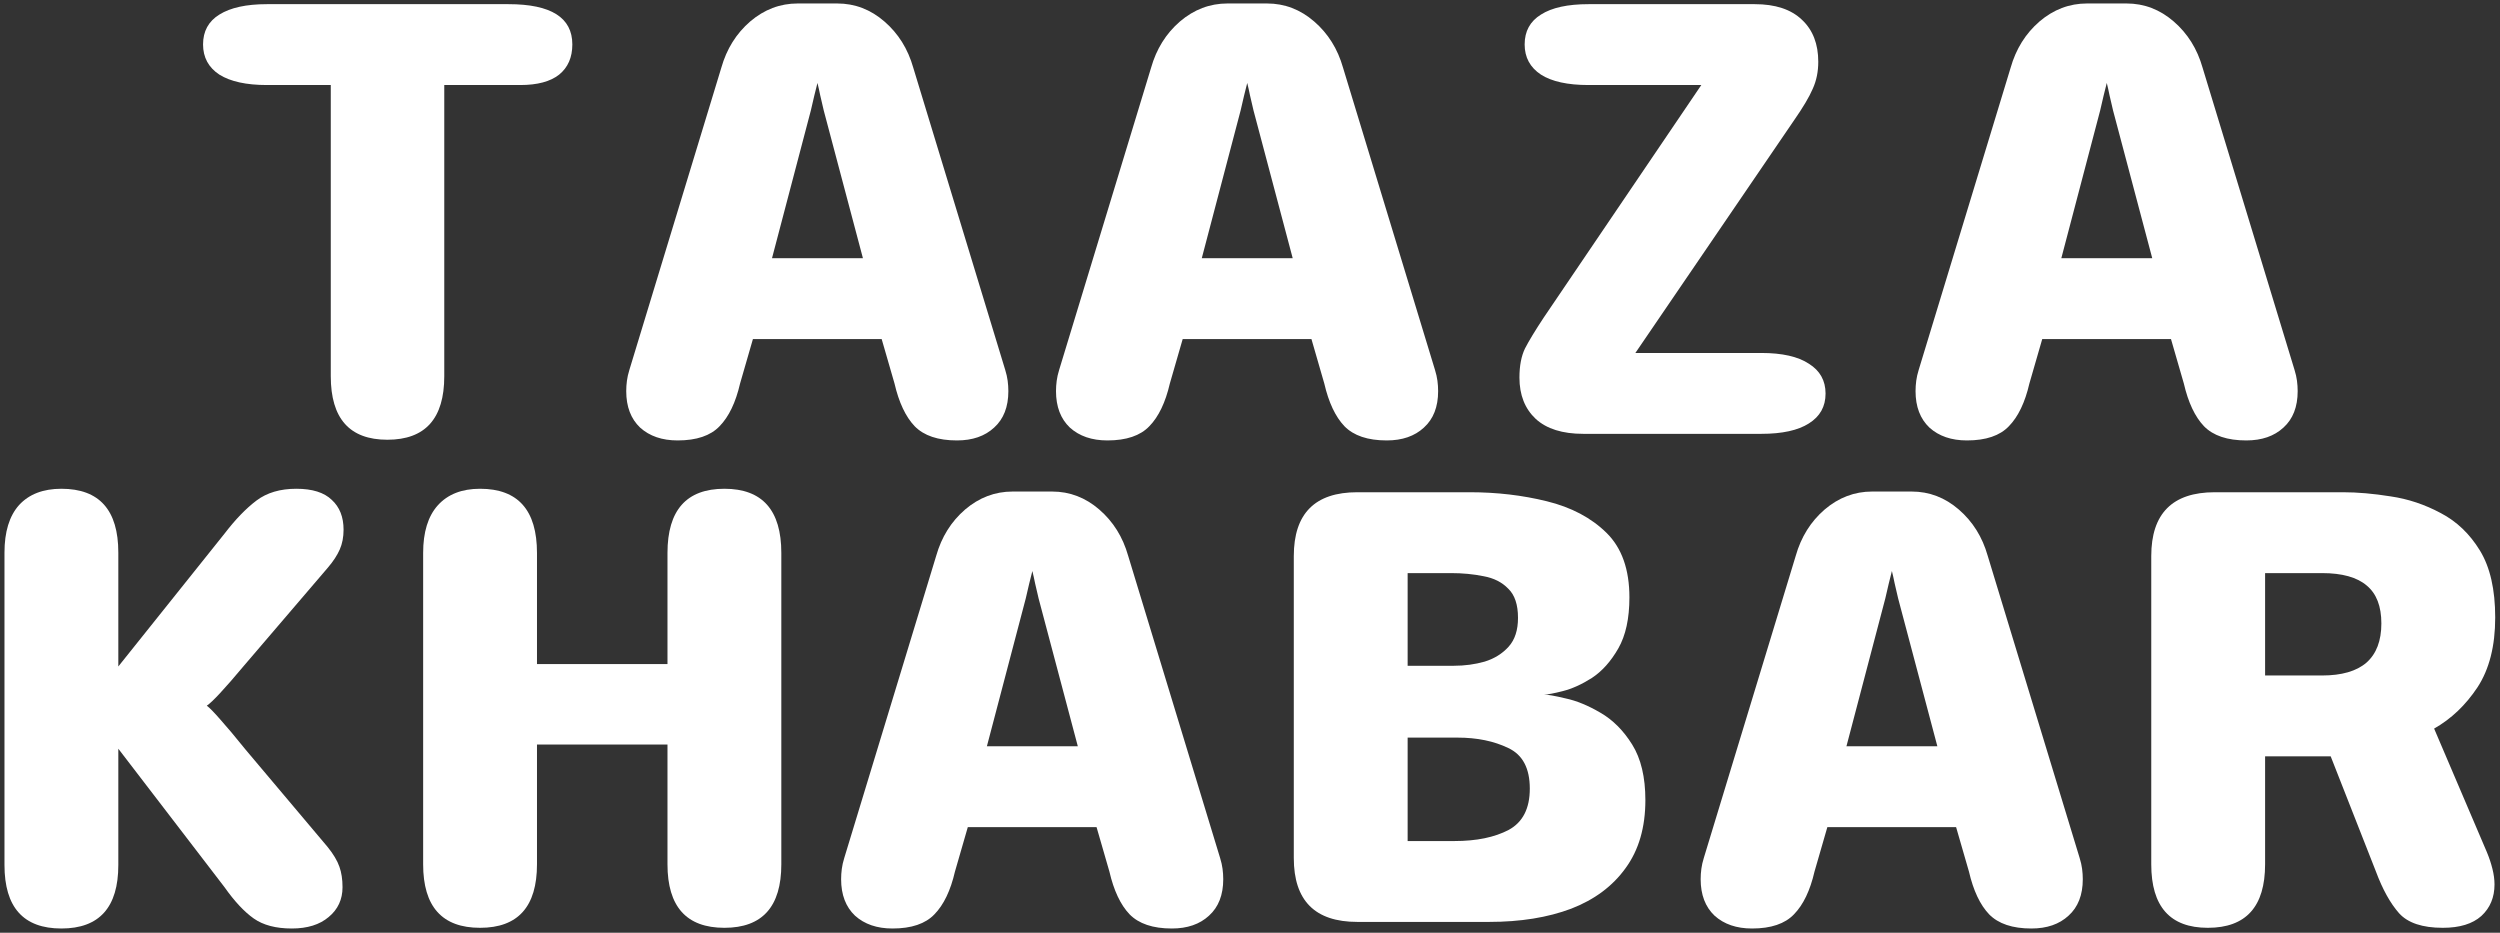 <svg width="461" height="172" viewBox="0 0 461 172" fill="none" xmlns="http://www.w3.org/2000/svg">
<rect x="0" y="0" width="461" height="172" fill="#333333" stroke="none"/>
<path d="M93.763 0.768C101.614 0.768 105.539 3.243 105.539 8.192C105.539 10.582 104.729 12.438 103.107 13.76C101.486 15.04 99.097 15.68 95.939 15.68H81.923V69.376C81.923 77.184 78.424 81.088 71.427 81.088C64.472 81.088 60.995 77.184 60.995 69.376V15.68H49.219C45.422 15.68 42.499 15.04 40.451 13.76C38.446 12.438 37.443 10.582 37.443 8.192C37.443 5.76 38.446 3.925 40.451 2.688C42.499 1.408 45.422 0.768 49.219 0.768H93.763Z" fill="white"/>
<path d="M124.949 81.216C122.091 81.216 119.787 80.427 118.037 78.848C116.331 77.227 115.477 74.987 115.477 72.128C115.477 71.488 115.52 70.848 115.605 70.208C115.691 69.568 115.84 68.907 116.053 68.224L133.013 12.48C133.995 9.024 135.765 6.187 138.325 3.968C140.928 1.749 143.851 0.64 147.093 0.64H154.389C157.632 0.64 160.533 1.749 163.093 3.968C165.653 6.187 167.424 9.024 168.405 12.48L185.365 68.224C185.579 68.907 185.728 69.568 185.813 70.208C185.899 70.848 185.941 71.488 185.941 72.128C185.941 75.029 185.067 77.269 183.317 78.848C181.611 80.427 179.328 81.216 176.469 81.216C172.971 81.216 170.368 80.341 168.661 78.592C166.997 76.843 165.76 74.219 164.949 70.72L162.581 62.528H138.837L136.469 70.72C135.659 74.219 134.4 76.843 132.693 78.592C131.029 80.341 128.448 81.216 124.949 81.216ZM142.357 47.616H159.125L151.893 20.352C151.68 19.371 151.467 18.453 151.253 17.6C151.083 16.747 150.912 15.979 150.741 15.296C150.571 15.979 150.379 16.747 150.165 17.6C149.952 18.453 149.739 19.371 149.525 20.352L142.357 47.616Z" fill="white"/>
<path d="M204.199 81.216C201.341 81.216 199.037 80.427 197.287 78.848C195.581 77.227 194.727 74.987 194.727 72.128C194.727 71.488 194.77 70.848 194.855 70.208C194.941 69.568 195.09 68.907 195.303 68.224L212.263 12.48C213.245 9.024 215.015 6.187 217.575 3.968C220.178 1.749 223.101 0.64 226.343 0.64H233.639C236.882 0.64 239.783 1.749 242.343 3.968C244.903 6.187 246.674 9.024 247.655 12.48L264.615 68.224C264.829 68.907 264.978 69.568 265.063 70.208C265.149 70.848 265.191 71.488 265.191 72.128C265.191 75.029 264.317 77.269 262.567 78.848C260.861 80.427 258.578 81.216 255.719 81.216C252.221 81.216 249.618 80.341 247.911 78.592C246.247 76.843 245.01 74.219 244.199 70.72L241.831 62.528H218.087L215.719 70.72C214.909 74.219 213.65 76.843 211.943 78.592C210.279 80.341 207.698 81.216 204.199 81.216ZM221.607 47.616H238.375L231.143 20.352C230.93 19.371 230.717 18.453 230.503 17.6C230.333 16.747 230.162 15.979 229.991 15.296C229.821 15.979 229.629 16.747 229.415 17.6C229.202 18.453 228.989 19.371 228.775 20.352L221.607 47.616Z" fill="white"/>
<path d="M301.561 65.088H324.793C328.633 65.088 331.556 65.749 333.561 67.072C335.609 68.352 336.633 70.187 336.633 72.576C336.633 74.966 335.609 76.8 333.561 78.08C331.556 79.36 328.633 80 324.793 80H291.961C288.121 80 285.199 79.083 283.193 77.248C281.188 75.371 280.185 72.832 280.185 69.632C280.185 67.456 280.527 65.664 281.209 64.256C281.935 62.848 283.086 60.95 284.665 58.56L313.721 15.68H292.921C289.081 15.68 286.159 15.04 284.153 13.76C282.148 12.438 281.145 10.582 281.145 8.192C281.145 5.76 282.148 3.925 284.153 2.688C286.159 1.408 289.081 0.768 292.921 0.768H323.577C327.375 0.768 330.276 1.728 332.281 3.648C334.287 5.525 335.289 8.107 335.289 11.392C335.289 13.227 334.948 14.891 334.265 16.384C333.625 17.878 332.473 19.819 330.809 22.208L301.561 65.088Z" fill="white"/>
<path d="M362.699 81.216C359.84 81.216 357.537 80.427 355.787 78.848C354.081 77.227 353.227 74.987 353.227 72.128C353.227 71.488 353.27 70.848 353.355 70.208C353.44 69.568 353.59 68.907 353.803 68.224L370.763 12.48C371.745 9.024 373.515 6.187 376.075 3.968C378.678 1.749 381.601 0.64 384.843 0.64H392.139C395.382 0.64 398.283 1.749 400.843 3.968C403.403 6.187 405.174 9.024 406.155 12.48L423.115 68.224C423.329 68.907 423.478 69.568 423.563 70.208C423.649 70.848 423.691 71.488 423.691 72.128C423.691 75.029 422.817 77.269 421.067 78.848C419.361 80.427 417.078 81.216 414.219 81.216C410.721 81.216 408.118 80.341 406.411 78.592C404.747 76.843 403.51 74.219 402.699 70.72L400.331 62.528H376.587L374.219 70.72C373.409 74.219 372.15 76.843 370.443 78.592C368.779 80.341 366.198 81.216 362.699 81.216ZM380.107 47.616H396.875L389.643 20.352C389.43 19.371 389.217 18.453 389.003 17.6C388.833 16.747 388.662 15.979 388.491 15.296C388.321 15.979 388.128 16.747 387.915 17.6C387.702 18.453 387.489 19.371 387.275 20.352L380.107 47.616Z" fill="white"/>
<path d="M11.322 171.216C4.325 171.216 0.826 167.312 0.826 159.504V101.904C0.826 98.064 1.722 95.141 3.514 93.136C5.349 91.131 7.952 90.128 11.322 90.128C18.32 90.128 21.818 94.053 21.818 101.904V122.896L41.466 98.32C43.429 95.76 45.37 93.755 47.29 92.304C49.21 90.853 51.663 90.128 54.65 90.128C57.594 90.128 59.77 90.811 61.178 92.176C62.629 93.499 63.354 95.334 63.354 97.68C63.354 99.046 63.12 100.261 62.65 101.328C62.181 102.395 61.456 103.504 60.474 104.656L44.922 122.832C43.173 124.923 41.722 126.587 40.57 127.824C39.461 129.019 38.65 129.787 38.138 130.128C38.65 130.512 39.482 131.365 40.634 132.688C41.786 133.968 43.343 135.824 45.306 138.256L60.41 156.176C61.477 157.499 62.202 158.715 62.586 159.824C62.97 160.891 63.162 162.149 63.162 163.6C63.162 165.861 62.309 167.696 60.602 169.104C58.938 170.512 56.677 171.216 53.818 171.216C50.874 171.216 48.528 170.597 46.778 169.36C45.029 168.123 43.237 166.203 41.402 163.6L21.818 138.064V159.504C21.818 167.312 18.32 171.216 11.322 171.216Z" fill="white"/>
<path d="M123.084 101.968C123.084 94.075 126.583 90.128 133.58 90.128C140.578 90.128 144.076 94.075 144.076 101.968V159.376C144.076 167.184 140.578 171.088 133.58 171.088C126.583 171.088 123.084 167.184 123.084 159.376V137.296H99.02V159.376C99.02 167.184 95.522 171.088 88.524 171.088C81.527 171.088 78.028 167.184 78.028 159.376V101.968C78.028 98.128 78.924 95.206 80.716 93.2C82.551 91.152 85.153 90.128 88.524 90.128C95.522 90.128 99.02 94.075 99.02 101.968V122.448H123.084V101.968Z" fill="white"/>
<path d="M164.574 171.216C161.716 171.216 159.412 170.427 157.662 168.848C155.956 167.227 155.102 164.987 155.102 162.128C155.102 161.488 155.145 160.848 155.23 160.208C155.316 159.568 155.465 158.907 155.678 158.224L172.638 102.48C173.62 99.024 175.39 96.187 177.95 93.968C180.553 91.749 183.476 90.64 186.718 90.64H194.014C197.257 90.64 200.158 91.749 202.718 93.968C205.278 96.187 207.049 99.024 208.03 102.48L224.99 158.224C225.204 158.907 225.353 159.568 225.438 160.208C225.524 160.848 225.566 161.488 225.566 162.128C225.566 165.029 224.692 167.269 222.942 168.848C221.236 170.427 218.953 171.216 216.094 171.216C212.596 171.216 209.993 170.341 208.286 168.592C206.622 166.843 205.385 164.219 204.574 160.72L202.206 152.528H178.462L176.094 160.72C175.284 164.219 174.025 166.843 172.318 168.592C170.654 170.341 168.073 171.216 164.574 171.216ZM181.982 137.616H198.75L191.518 110.352C191.305 109.371 191.092 108.453 190.878 107.6C190.708 106.747 190.537 105.979 190.366 105.296C190.196 105.979 190.004 106.747 189.79 107.6C189.577 108.453 189.364 109.371 189.15 110.352L181.982 137.616Z" fill="white"/>
<path d="M284.72 128.08C285.403 128.08 286.726 128.315 288.688 128.784C290.694 129.211 292.827 130.085 295.088 131.408C297.392 132.731 299.355 134.693 300.976 137.296C302.597 139.899 303.408 143.312 303.408 147.536C303.408 152.571 302.192 156.752 299.76 160.08C297.371 163.408 294.021 165.904 289.712 167.568C285.403 169.189 280.368 170 274.608 170H250.288C242.48 170 238.576 166.075 238.576 158.224V102.544C238.576 94.694 242.48 90.768 250.288 90.768H271.024C276.016 90.768 280.752 91.323 285.232 92.432C289.755 93.541 293.424 95.483 296.24 98.256C299.056 101.029 300.464 104.997 300.464 110.16C300.464 114.043 299.782 117.179 298.416 119.568C297.051 121.957 295.43 123.771 293.552 125.008C291.675 126.203 289.883 127.013 288.176 127.44C286.512 127.867 285.36 128.08 284.72 128.08ZM259.568 105.68V122.768H268.08C270.086 122.768 271.984 122.512 273.776 122C275.568 121.445 277.04 120.528 278.192 119.248C279.344 117.968 279.92 116.197 279.92 113.936C279.92 111.504 279.323 109.712 278.128 108.56C276.976 107.365 275.461 106.597 273.584 106.256C271.707 105.872 269.702 105.68 267.568 105.68H259.568ZM268.208 155.088C272.261 155.088 275.59 154.405 278.192 153.04C280.795 151.632 282.096 149.093 282.096 145.424C282.096 141.669 280.774 139.173 278.128 137.936C275.483 136.656 272.368 136.016 268.784 136.016H259.568V155.088H268.208Z" fill="white"/>
<path d="M323.074 171.216C320.215 171.216 317.912 170.427 316.162 168.848C314.456 167.227 313.602 164.987 313.602 162.128C313.602 161.488 313.645 160.848 313.73 160.208C313.815 159.568 313.965 158.907 314.178 158.224L331.138 102.48C332.12 99.024 333.89 96.187 336.45 93.968C339.053 91.749 341.976 90.64 345.218 90.64H352.514C355.757 90.64 358.658 91.749 361.218 93.968C363.778 96.187 365.549 99.024 366.53 102.48L383.49 158.224C383.704 158.907 383.853 159.568 383.938 160.208C384.024 160.848 384.066 161.488 384.066 162.128C384.066 165.029 383.192 167.269 381.442 168.848C379.736 170.427 377.453 171.216 374.594 171.216C371.096 171.216 368.493 170.341 366.786 168.592C365.122 166.843 363.885 164.219 363.074 160.72L360.706 152.528H336.962L334.594 160.72C333.784 164.219 332.525 166.843 330.818 168.592C329.154 170.341 326.573 171.216 323.074 171.216ZM340.482 137.616H357.25L350.018 110.352C349.805 109.371 349.592 108.453 349.378 107.6C349.208 106.747 349.037 105.979 348.866 105.296C348.696 105.979 348.503 106.747 348.29 107.6C348.077 108.453 347.864 109.371 347.65 110.352L340.482 137.616Z" fill="white"/>
<path d="M417.684 105.68V124.56H428.18C431.807 124.56 434.537 123.771 436.372 122.192C438.207 120.571 439.124 118.16 439.124 114.96C439.124 111.803 438.228 109.477 436.436 107.984C434.644 106.448 431.892 105.68 428.18 105.68H417.684ZM396.692 159.376V102.544C396.692 94.694 400.596 90.768 408.404 90.768H432.02C434.708 90.768 437.652 91.024 440.852 91.536C444.052 92.005 447.124 93.029 450.068 94.608C453.012 96.144 455.423 98.448 457.3 101.52C459.178 104.592 460.116 108.709 460.116 113.872C460.116 119.12 459.028 123.408 456.852 126.736C454.676 130.021 452.01 132.56 448.852 134.352L458.58 157.136C459.007 158.16 459.348 159.184 459.604 160.208C459.86 161.232 459.988 162.192 459.988 163.088C459.988 165.477 459.178 167.419 457.556 168.912C455.935 170.363 453.567 171.088 450.452 171.088C446.698 171.088 444.01 170.192 442.388 168.4C440.767 166.565 439.337 163.984 438.1 160.656L429.78 139.472H417.684V159.376C417.684 167.184 414.164 171.088 407.124 171.088C400.17 171.088 396.692 167.184 396.692 159.376Z" fill="white"/>
</svg>
